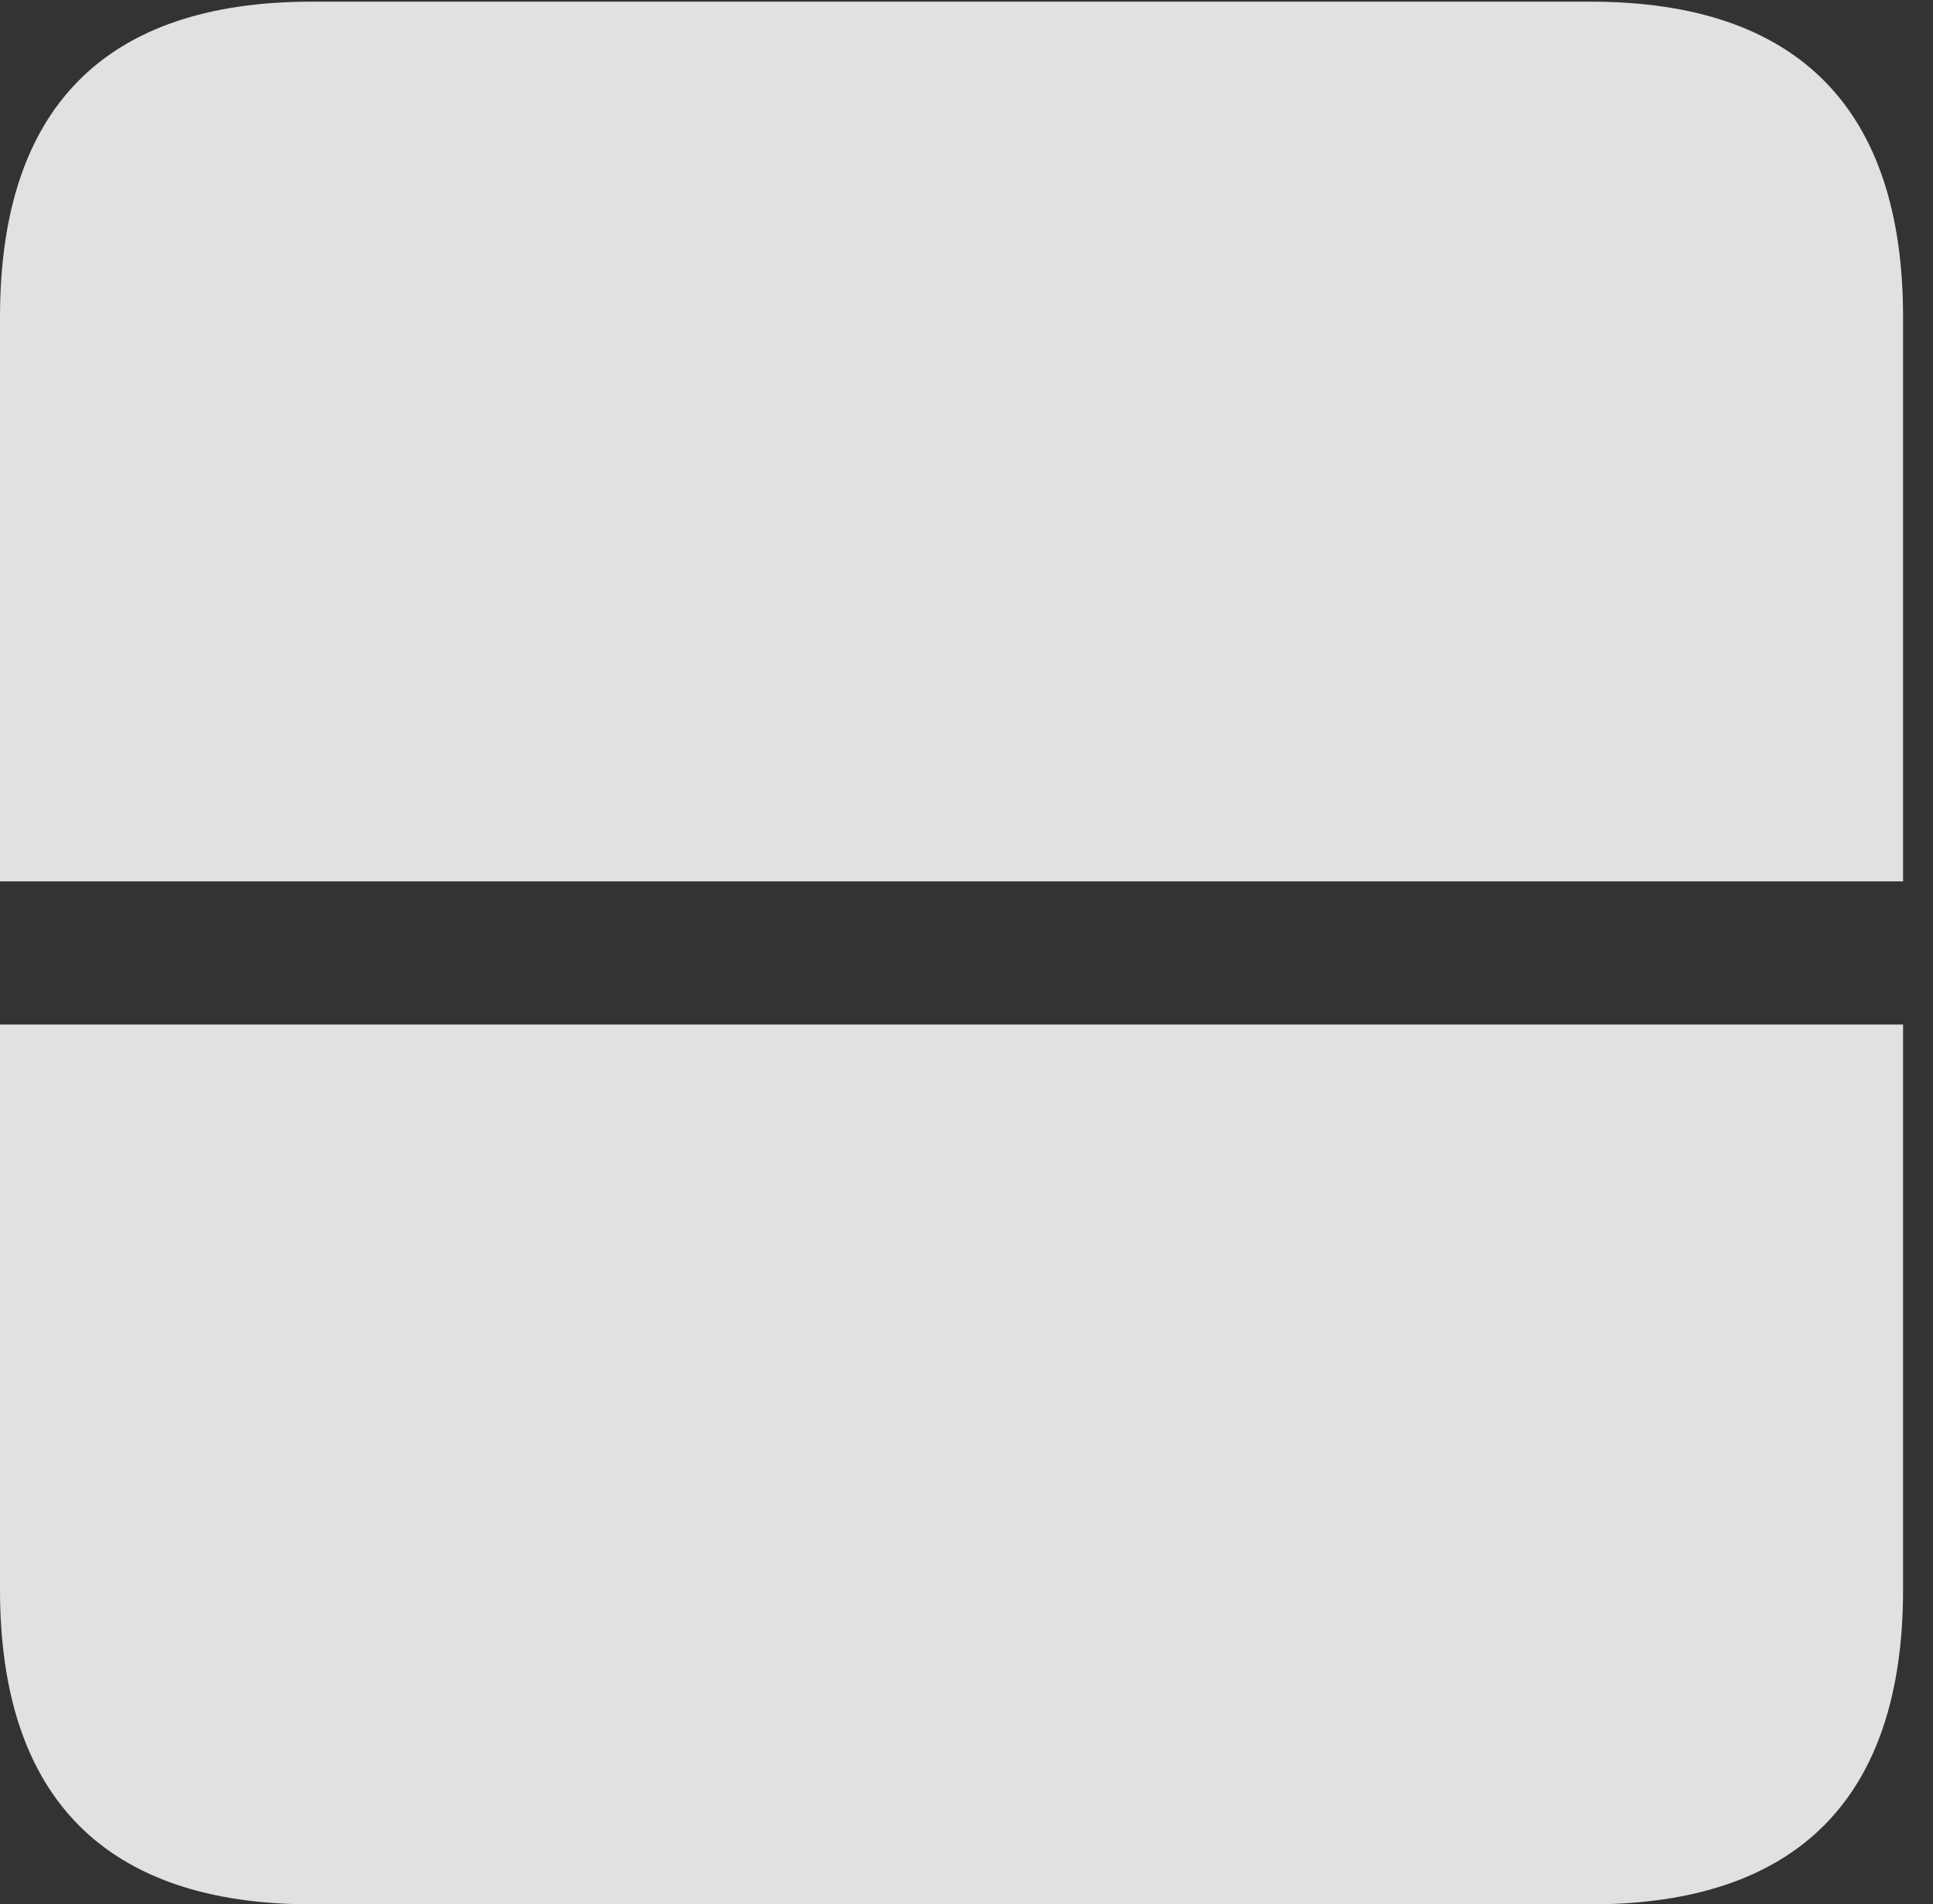 <?xml version="1.0" encoding="UTF-8"?>
<!--Generator: Apple Native CoreSVG 232.5-->
<!DOCTYPE svg
PUBLIC "-//W3C//DTD SVG 1.1//EN"
       "http://www.w3.org/Graphics/SVG/1.1/DTD/svg11.dtd">
<svg version="1.1" xmlns="http://www.w3.org/2000/svg" xmlns:xlink="http://www.w3.org/1999/xlink" width="23.32" height="22.979">
 <rect width="100%" height="100%" fill="#333333" stroke="none"/>
 <g>
  <rect height="22.979" opacity="0" width="23.32" x="0" y="0"/>
  <path d="M22.959 10.635L22.959 12.363L0 12.363L0 10.635ZM0 3.828L0 19.18C0 21.699 1.279 22.979 3.76 22.979L19.189 22.979C21.68 22.979 22.959 21.699 22.959 19.18L22.959 3.828C22.959 1.309 21.689 0.02 19.189 0.02L3.76 0.02C1.26 0.02 0 1.309 0 3.828Z" fill="#ffffff" fill-opacity="0.85"/>
 </g>
</svg>
